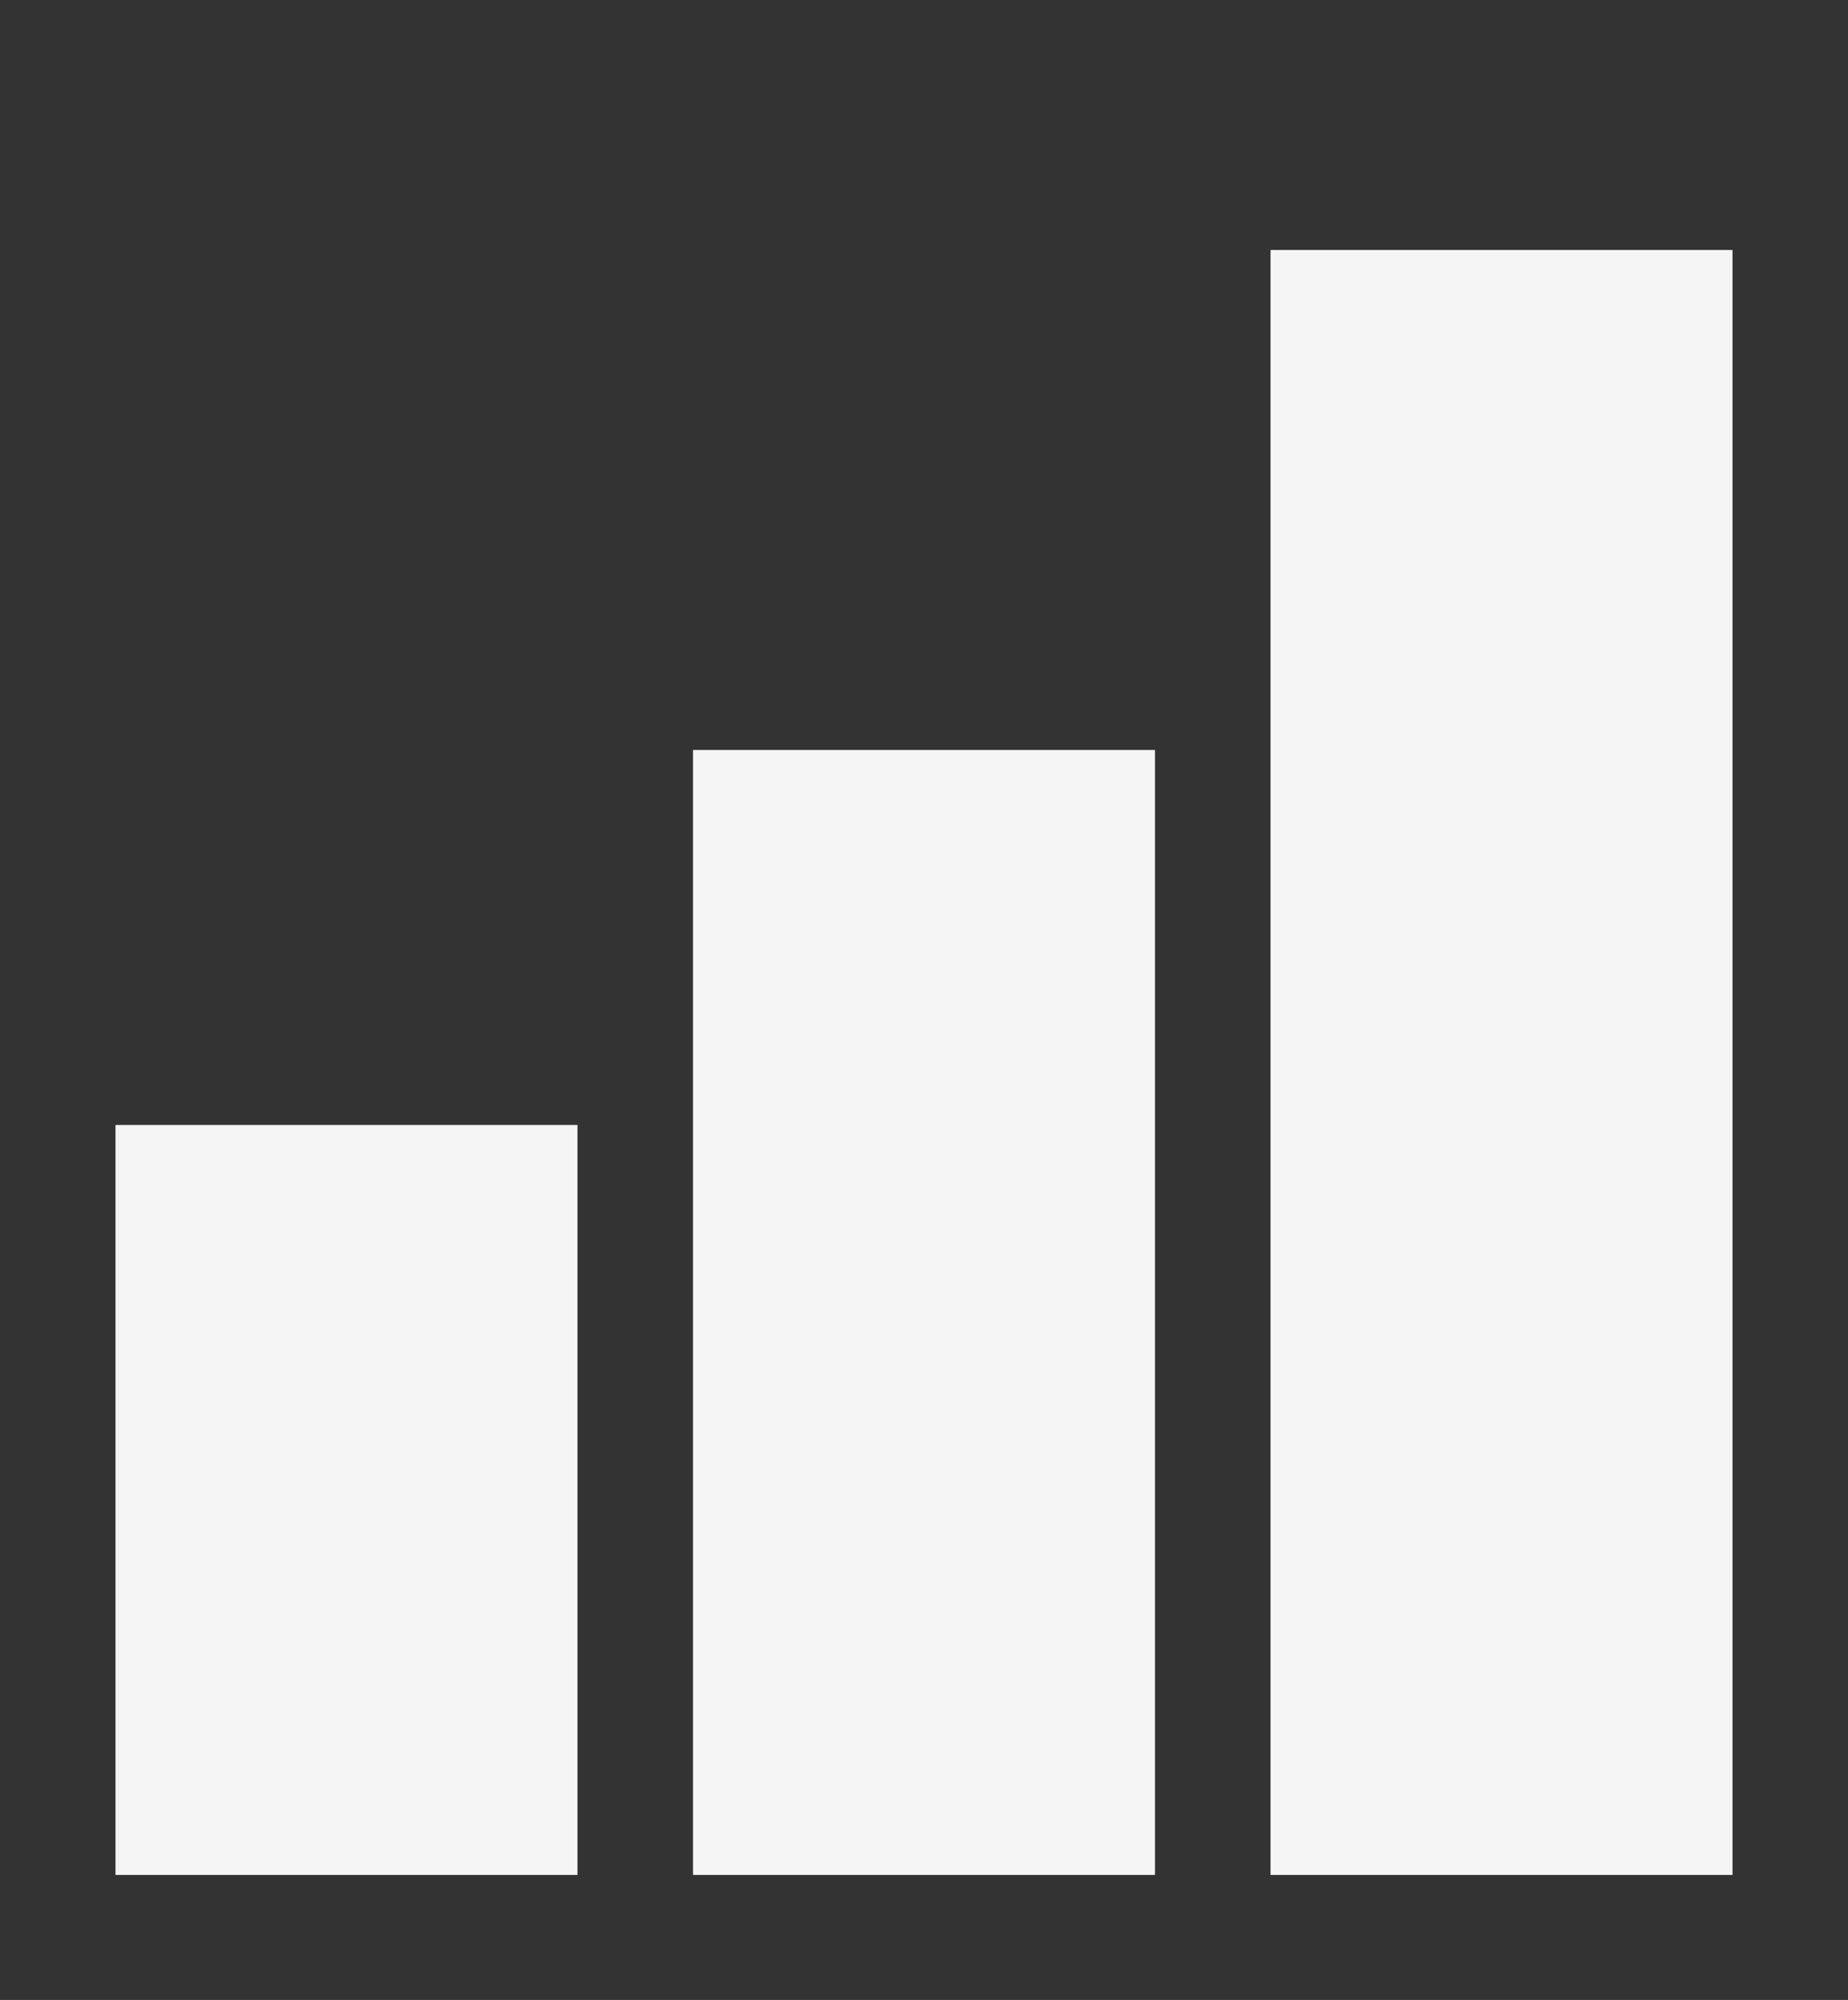 <svg width="61" height="66" viewBox="0 0 61 66" fill="none" xmlns="http://www.w3.org/2000/svg">
<rect x="0" y="0" width="61" height="66" fill="#333333" stroke="none"/>
<path d="M57.188 61.875H41.938V8.25H57.188V61.875Z" fill="#F4F5F4"/>
<path d="M38.125 61.875H22.875V24.75H38.125V61.875Z" fill="#F4F5F4"/>
<path d="M19.062 61.875H3.812V37.125H19.062V61.875Z" fill="#F4F5F4"/>
</svg>
